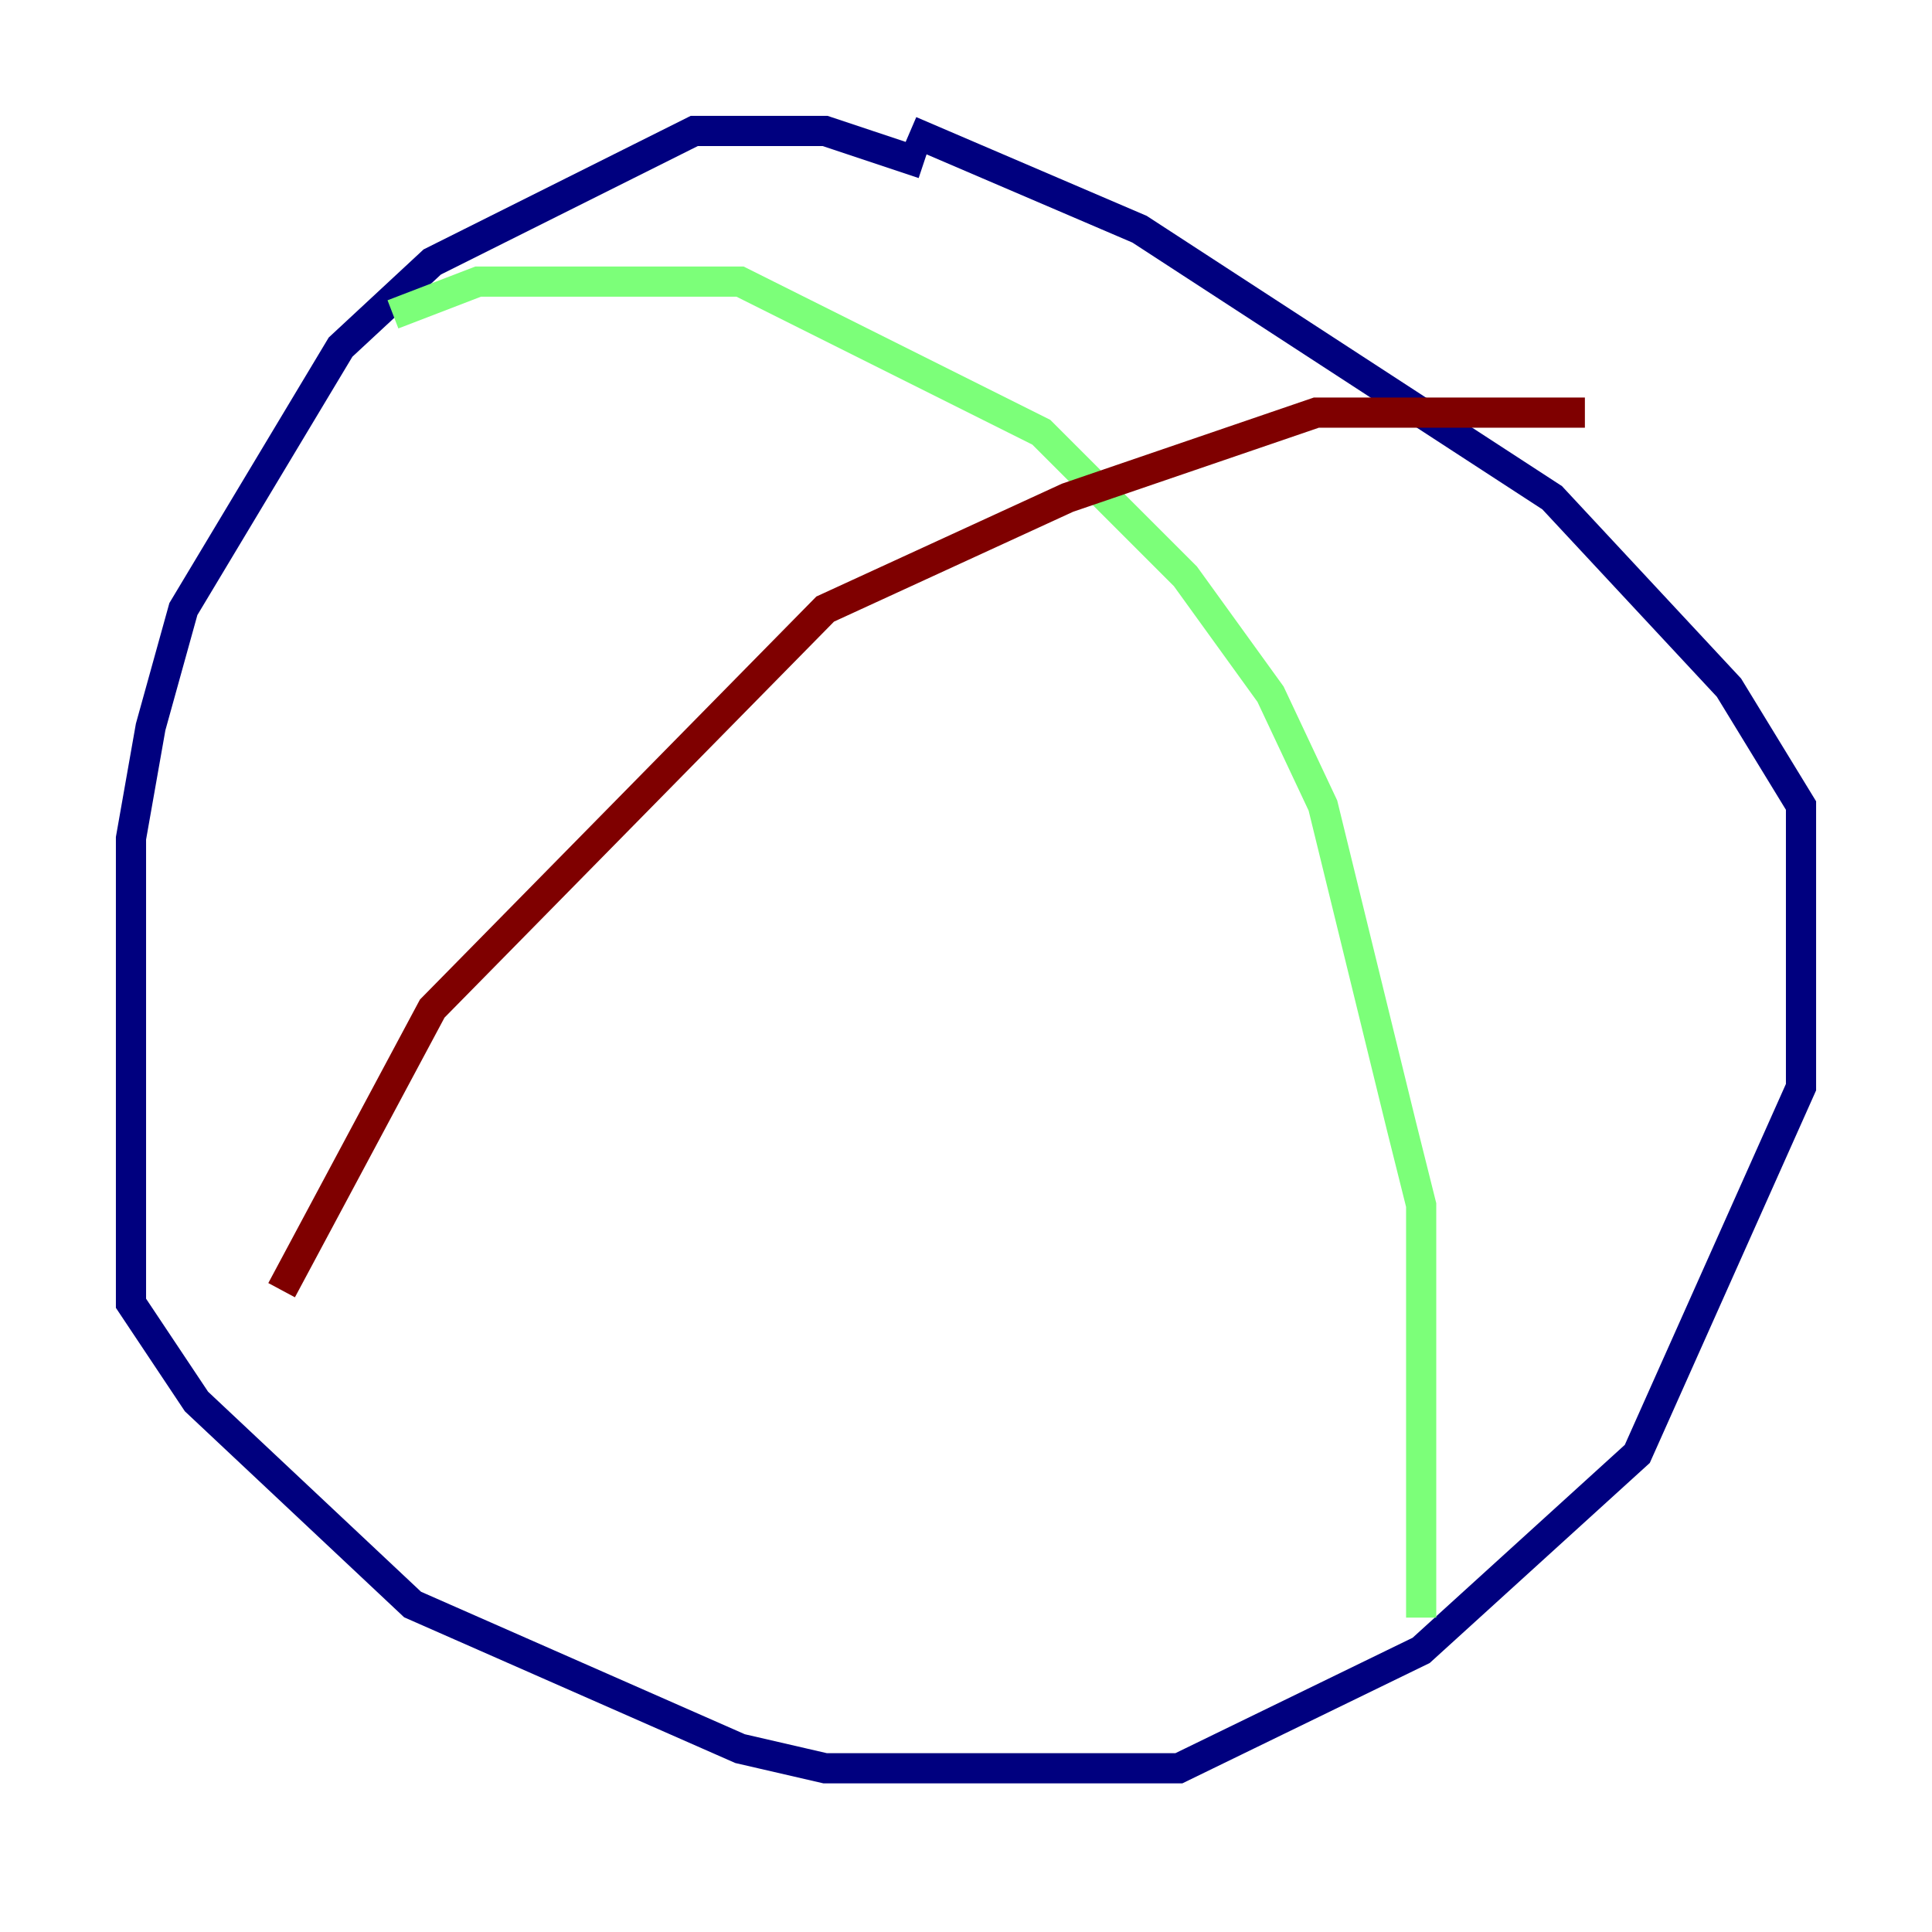 <?xml version="1.0" encoding="utf-8" ?>
<svg baseProfile="tiny" height="128" version="1.2" viewBox="0,0,128,128" width="128" xmlns="http://www.w3.org/2000/svg" xmlns:ev="http://www.w3.org/2001/xml-events" xmlns:xlink="http://www.w3.org/1999/xlink"><defs /><polyline fill="none" points="61.18,10.848 54.671,8.678 45.993,8.678 28.637,17.356 22.563,22.997 12.149,40.352 9.98,48.163 8.678,55.539 8.678,86.346 13.017,92.854 27.336,106.305 49.031,115.851 54.671,117.153 78.102,117.153 94.156,109.342 108.475,96.325 119.322,72.027 119.322,53.37 114.549,45.559 102.834,32.976 75.498,15.186 60.312,8.678" stroke="#00007f" stroke-width="2" /><polyline fill="none" points="26.034,20.827 31.675,18.658 49.031,18.658 68.99,28.637 78.536,38.183 84.176,45.993 87.647,53.37 92.854,74.63 94.156,79.837 94.156,107.173" stroke="#7cff79" stroke-width="2" /><polyline fill="none" points="18.658,85.478 28.637,66.82 54.671,40.352 70.725,32.976 87.214,27.336 105.003,27.336" stroke="#7f0000" stroke-width="2" /></svg>